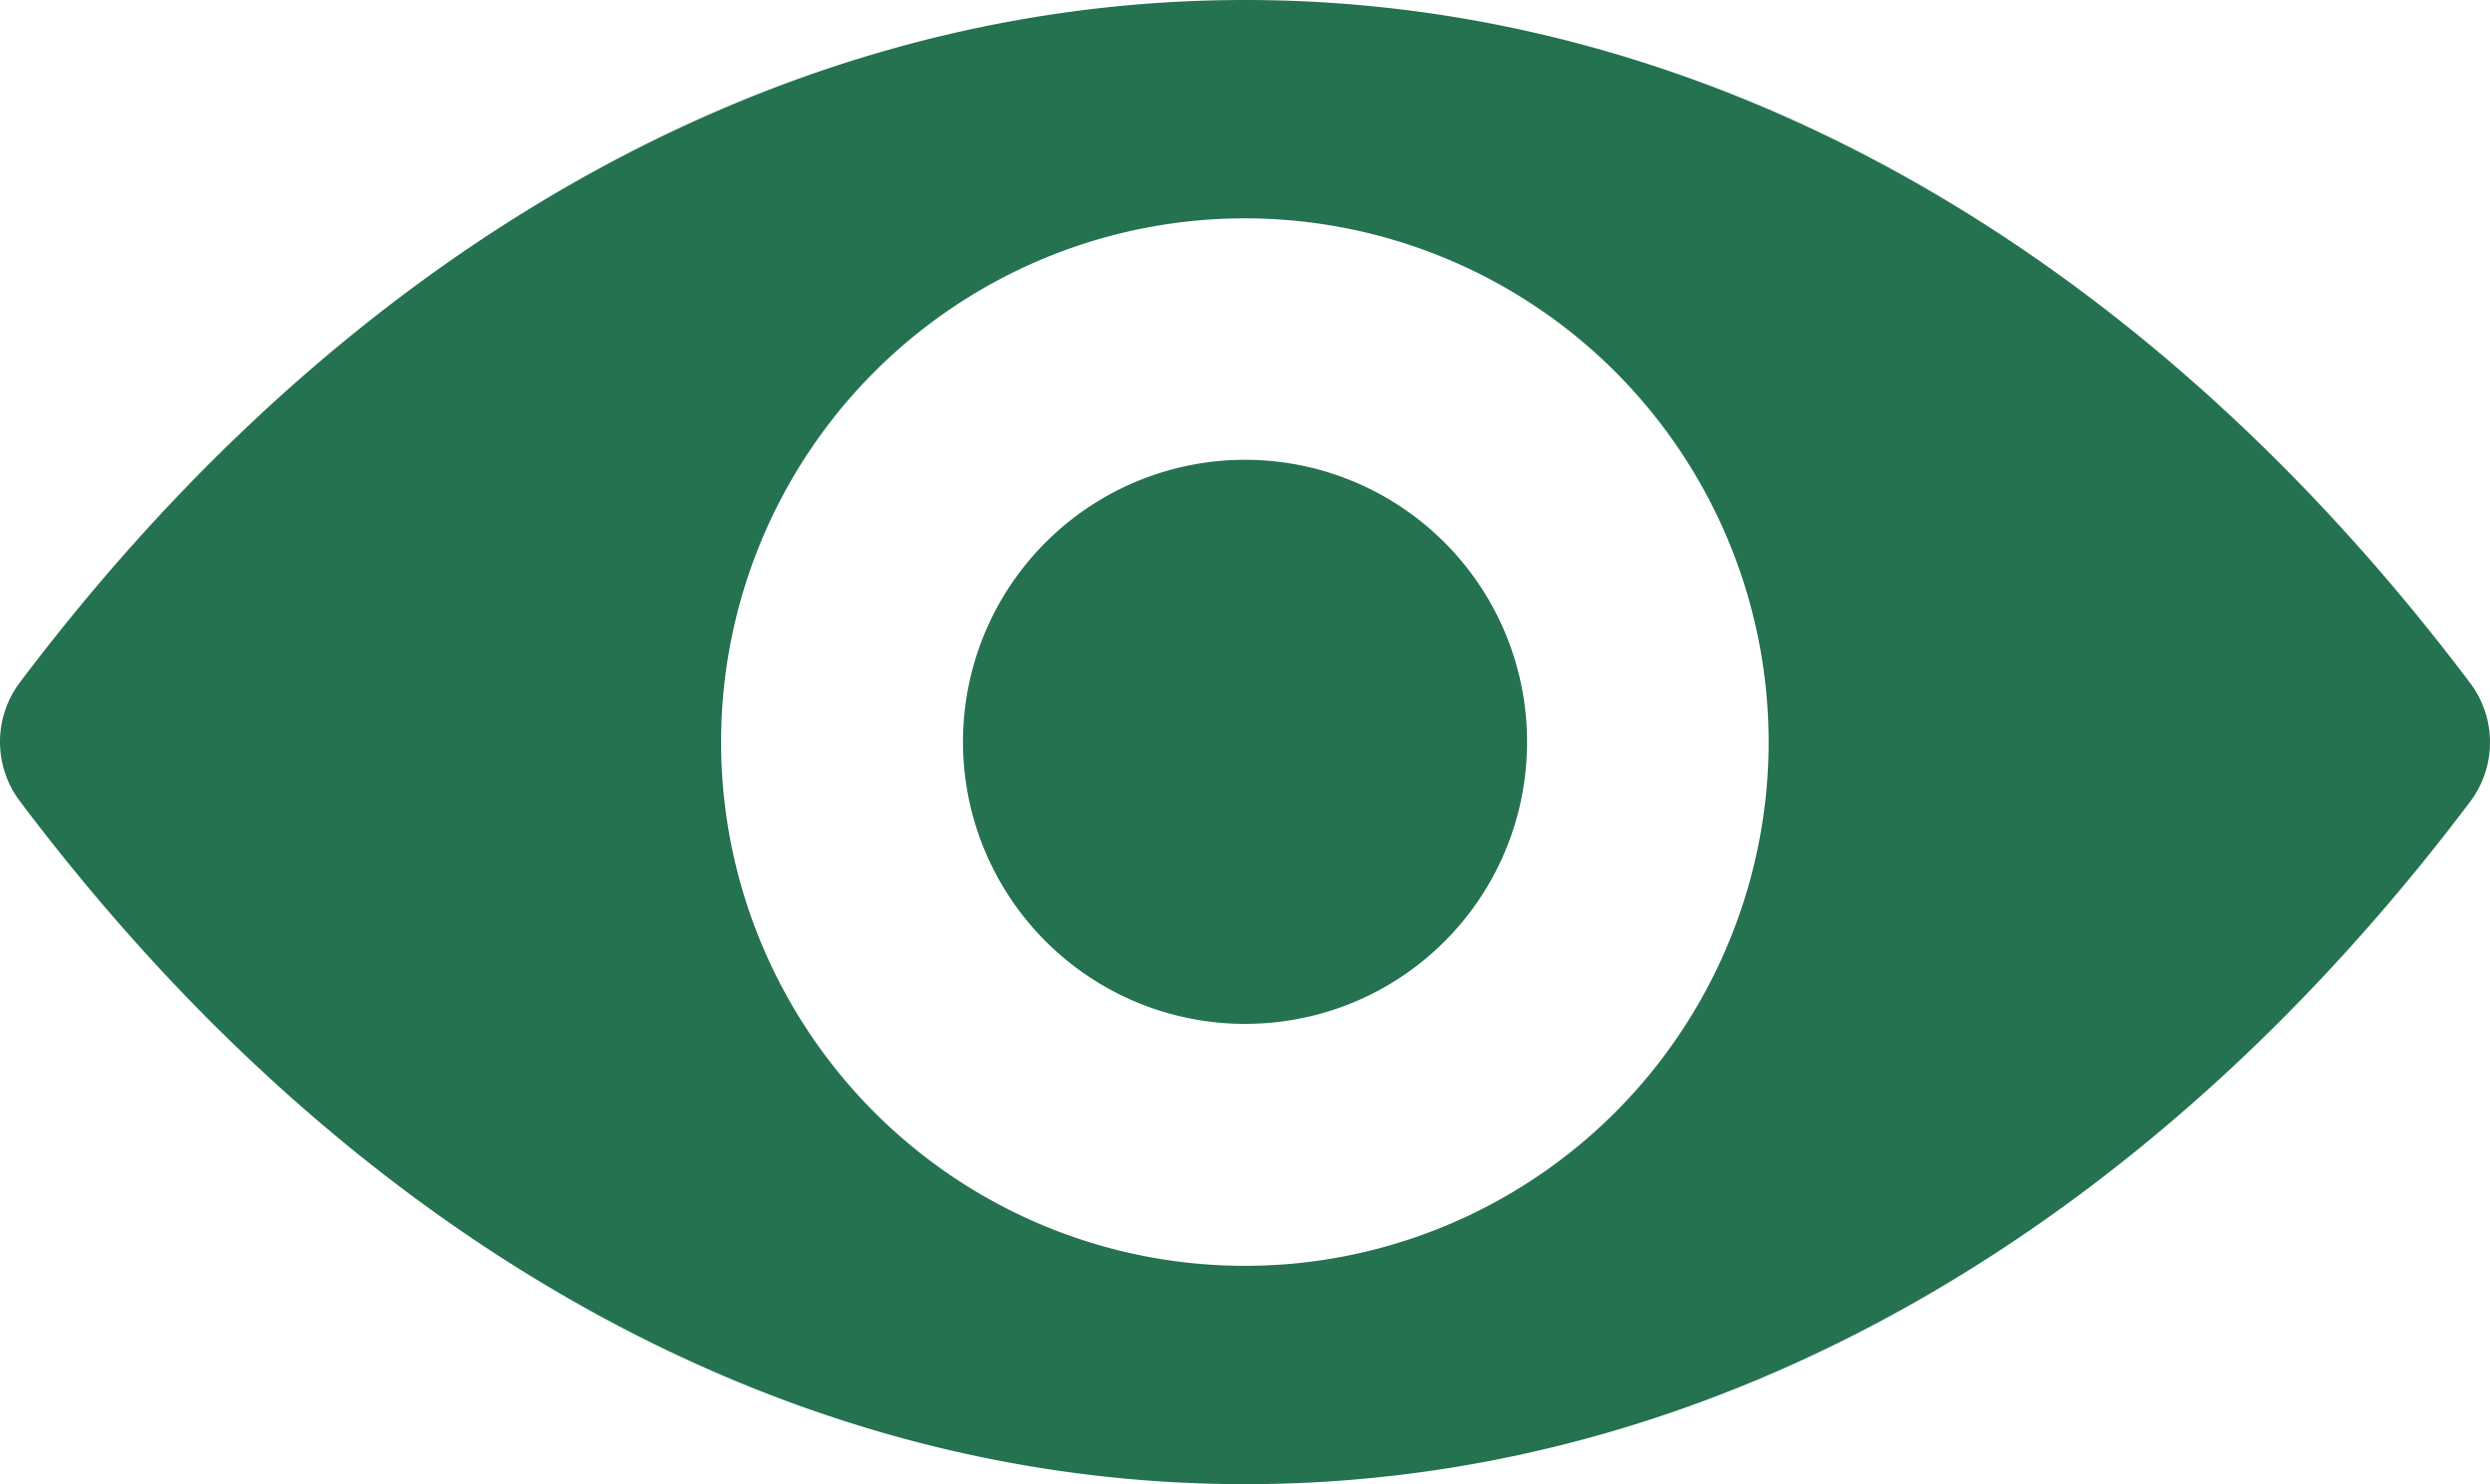<svg xmlns="http://www.w3.org/2000/svg" width="17.904" height="10.672" viewBox="0 0 17.904 10.672">
  <path id="Path_759" data-name="Path 759" d="M8.952,98.725c-3.421,0-6.523,1.872-8.812,4.911a.709.709,0,0,0,0,.846c2.289,3.044,5.391,4.915,8.812,4.915s6.523-1.872,8.812-4.911a.709.709,0,0,0,0-.846C15.475,100.6,12.373,98.725,8.952,98.725Zm.245,9.094a3.766,3.766,0,1,1,3.512-3.512A3.768,3.768,0,0,1,9.2,107.819Zm-.114-1.736a2.028,2.028,0,1,1,1.893-1.893A2.024,2.024,0,0,1,9.084,106.083Z" transform="translate(0 -98.725)" fill="#257250"/>
</svg>
